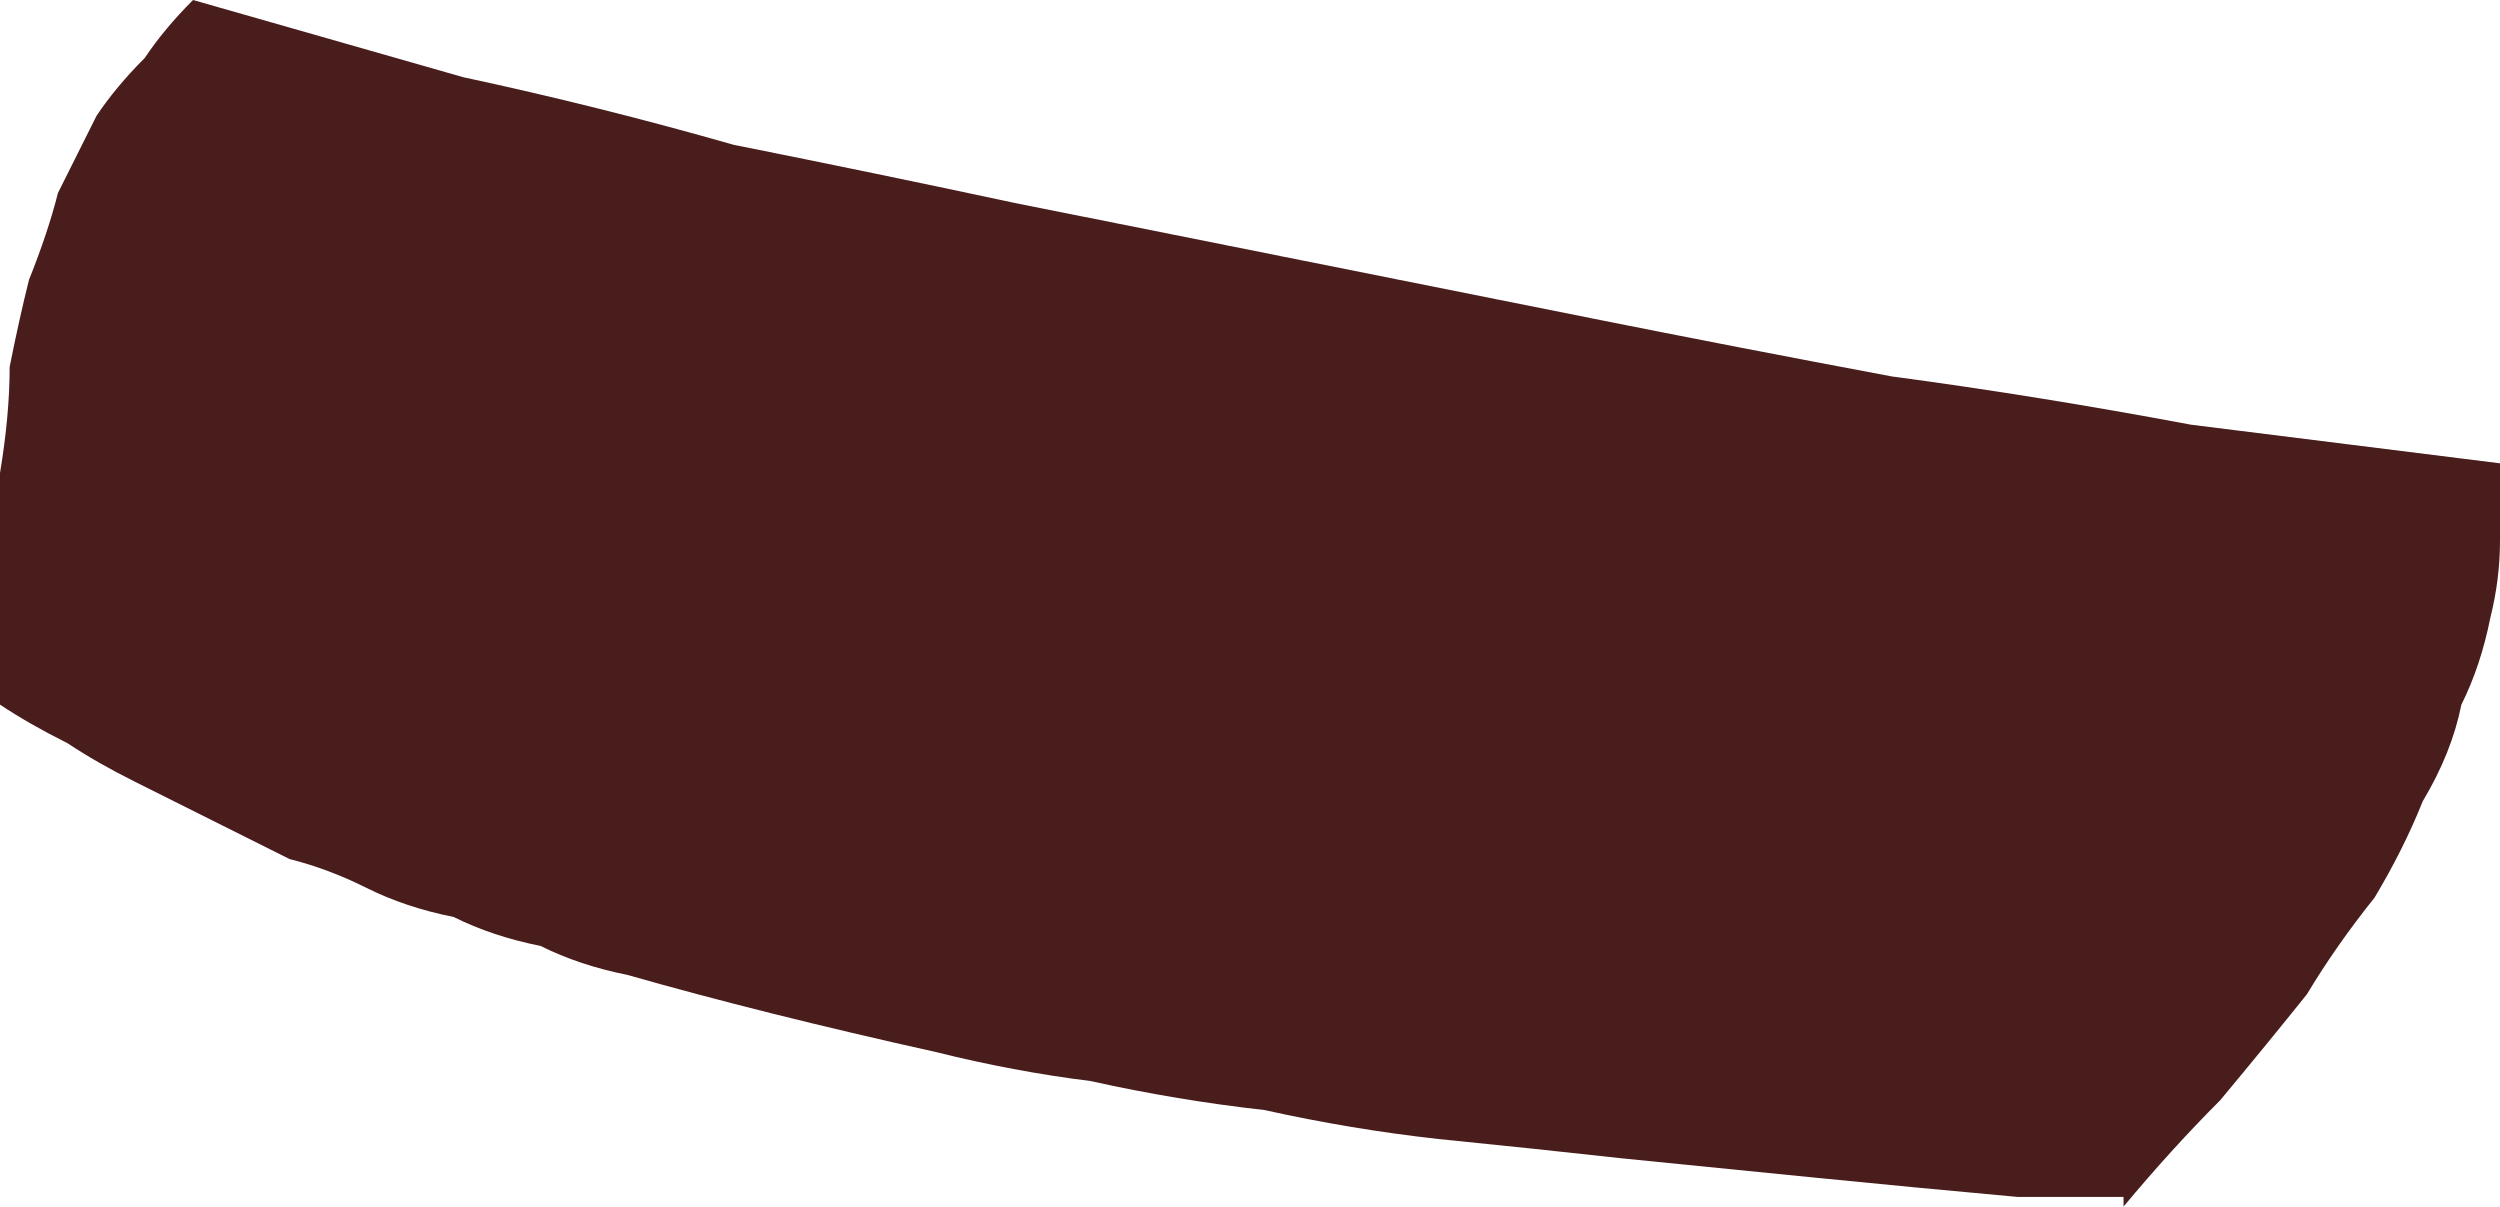 <?xml version="1.0" encoding="UTF-8" standalone="no"?>
<svg xmlns:xlink="http://www.w3.org/1999/xlink" height="6.25px" width="12.95px" xmlns="http://www.w3.org/2000/svg">
  <g transform="matrix(1.0, 0.0, 0.0, 1.0, 6.45, 3.15)">
    <path d="M-6.45 0.5 Q-6.45 0.2 -6.45 -0.15 -6.45 -0.45 -6.45 -0.7 -6.4 -1.0 -6.4 -1.25 -6.35 -1.5 -6.3 -1.7 -6.2 -1.95 -6.15 -2.15 -6.05 -2.35 -5.95 -2.55 -5.85 -2.7 -5.7 -2.85 -5.6 -3.0 -5.45 -3.15 -4.75 -2.95 -4.05 -2.75 -3.35 -2.6 -2.65 -2.4 -1.9 -2.25 -1.2 -2.1 -0.45 -1.95 0.3 -1.8 1.05 -1.65 1.8 -1.5 2.55 -1.35 3.35 -1.2 4.1 -1.1 4.9 -0.95 5.7 -0.85 6.5 -0.75 6.5 -0.55 6.5 -0.35 6.5 -0.15 6.45 0.05 6.4 0.3 6.3 0.5 6.25 0.75 6.1 1.0 6.0 1.25 5.85 1.5 5.65 1.75 5.5 2.0 5.3 2.25 5.05 2.55 4.8 2.8 4.55 3.1 L4.55 3.05 4.0 3.05 Q3.45 3.0 2.95 2.95 2.45 2.9 1.95 2.85 1.5 2.8 1.0 2.75 0.55 2.7 0.1 2.6 -0.35 2.55 -0.8 2.45 -1.2 2.4 -1.6 2.3 -2.05 2.2 -2.45 2.1 -2.85 2.0 -3.2 1.9 -3.45 1.85 -3.65 1.75 -3.9 1.7 -4.1 1.6 -4.35 1.55 -4.55 1.45 -4.75 1.35 -4.95 1.3 -5.15 1.2 -5.35 1.1 -5.55 1.0 -5.75 0.9 -5.95 0.8 -6.1 0.7 -6.3 0.6 -6.45 0.5" fill="#4a1d1d" fill-rule="evenodd" stroke="none"/>
    <path d="M-1.05 7.7 Q-1.0 7.7 -1.0 7.75 -1.0 7.75 -1.05 7.7 -1.05 7.7 -1.05 7.7 L-1.05 7.7" fill="#000000" fill-rule="evenodd" stroke="none"/>
  </g>
</svg>
